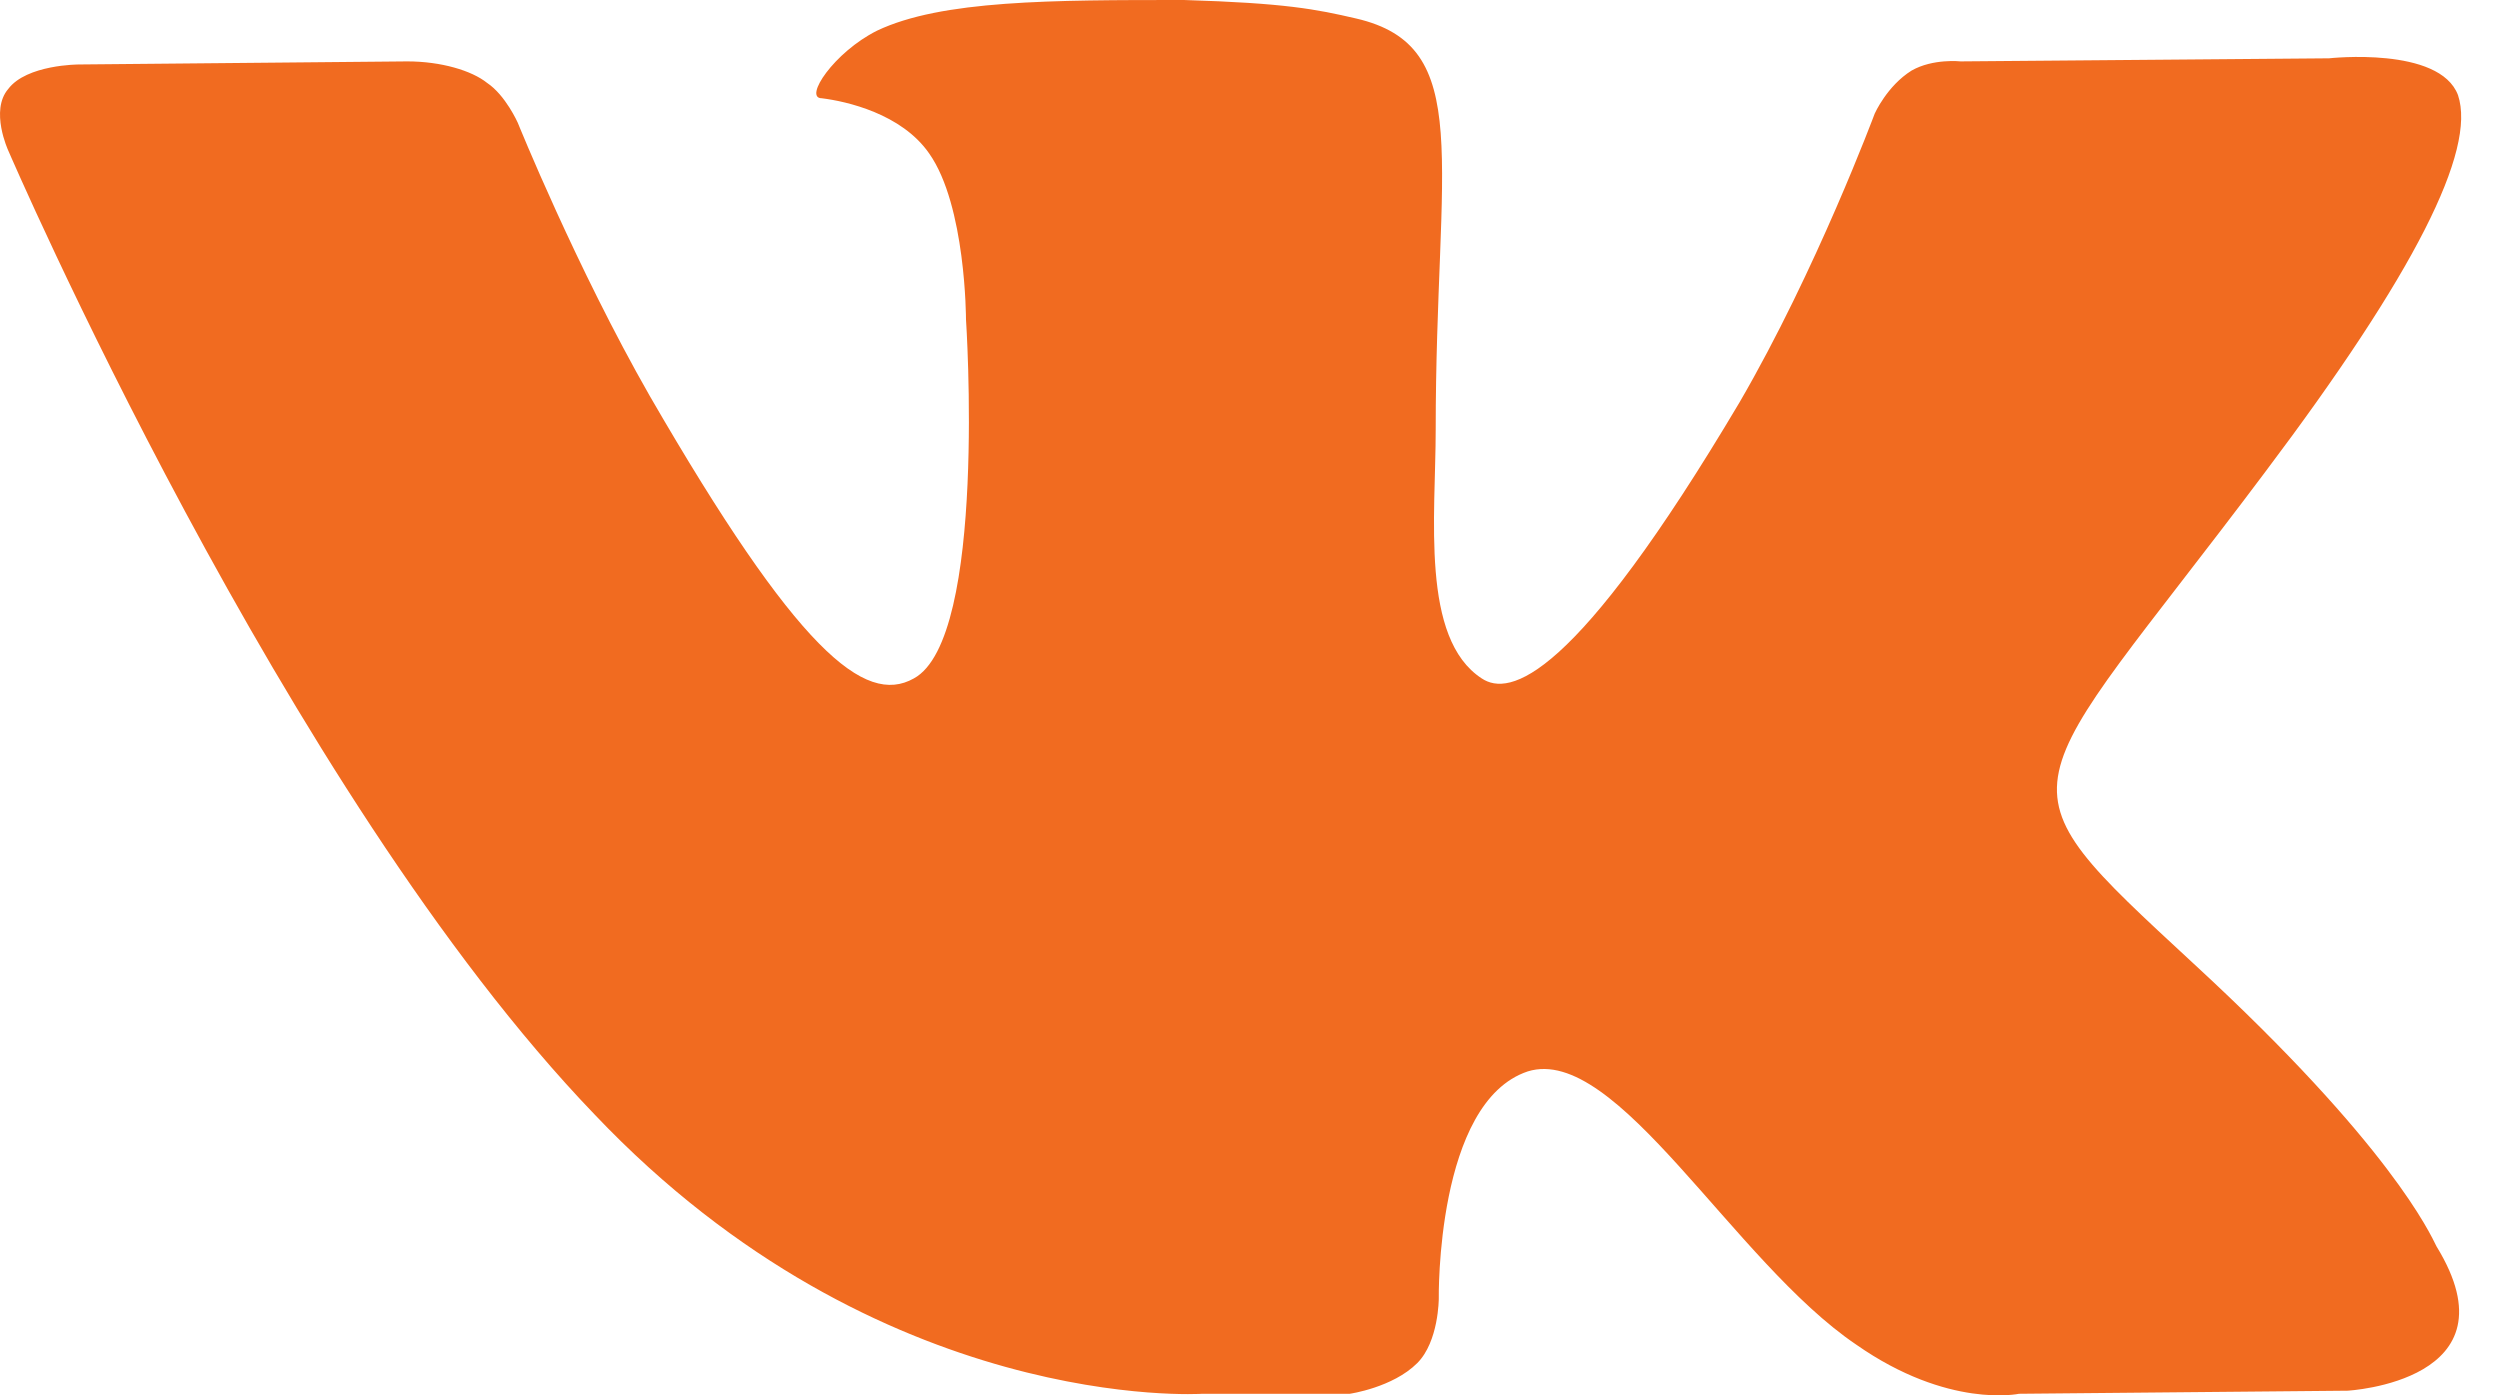 <svg width="43" height="24" viewBox="0 0 43 24" fill="none" xmlns="http://www.w3.org/2000/svg">
<path fill-rule="evenodd" clip-rule="evenodd" d="M20.681 23.973H23.216C23.216 23.973 23.955 23.867 24.377 23.445C24.747 23.075 24.747 22.336 24.747 22.336C24.747 22.336 24.694 18.956 26.278 18.428C27.809 17.953 29.816 21.702 31.928 23.128C33.512 24.236 34.727 23.973 34.727 23.973L40.377 23.92C40.377 23.92 43.334 23.761 41.908 21.438C41.802 21.227 41.116 19.695 37.736 16.58C34.199 13.306 34.674 13.834 38.951 8.132C41.538 4.699 42.594 2.587 42.278 1.637C41.961 0.792 40.06 1.003 40.06 1.003L33.724 1.056C33.724 1.056 33.248 1.003 32.879 1.214C32.456 1.478 32.245 1.954 32.245 1.954C32.245 1.954 31.242 4.647 29.922 6.917C27.07 11.722 25.961 11.986 25.486 11.669C24.43 10.983 24.694 8.871 24.694 7.392C24.694 2.746 25.381 0.792 23.321 0.317C22.635 0.158 22.107 0.053 20.364 0C18.094 0 16.193 0 15.084 0.528C14.345 0.898 13.817 1.69 14.134 1.69C14.556 1.742 15.507 1.954 15.982 2.64C16.615 3.538 16.615 5.492 16.615 5.492C16.615 5.492 16.985 10.983 15.718 11.669C14.873 12.145 13.711 11.194 11.177 6.812C9.909 4.594 8.906 2.112 8.906 2.112C8.906 2.112 8.695 1.637 8.378 1.426C8.114 1.214 7.586 1.056 7.005 1.056L1.355 1.109C1.355 1.109 0.458 1.109 0.141 1.531C-0.176 1.901 0.141 2.587 0.141 2.587C0.141 2.587 4.893 13.623 10.226 19.168C15.137 24.342 20.681 23.973 20.681 23.973Z" fill="#F16B20"/>
</svg>
